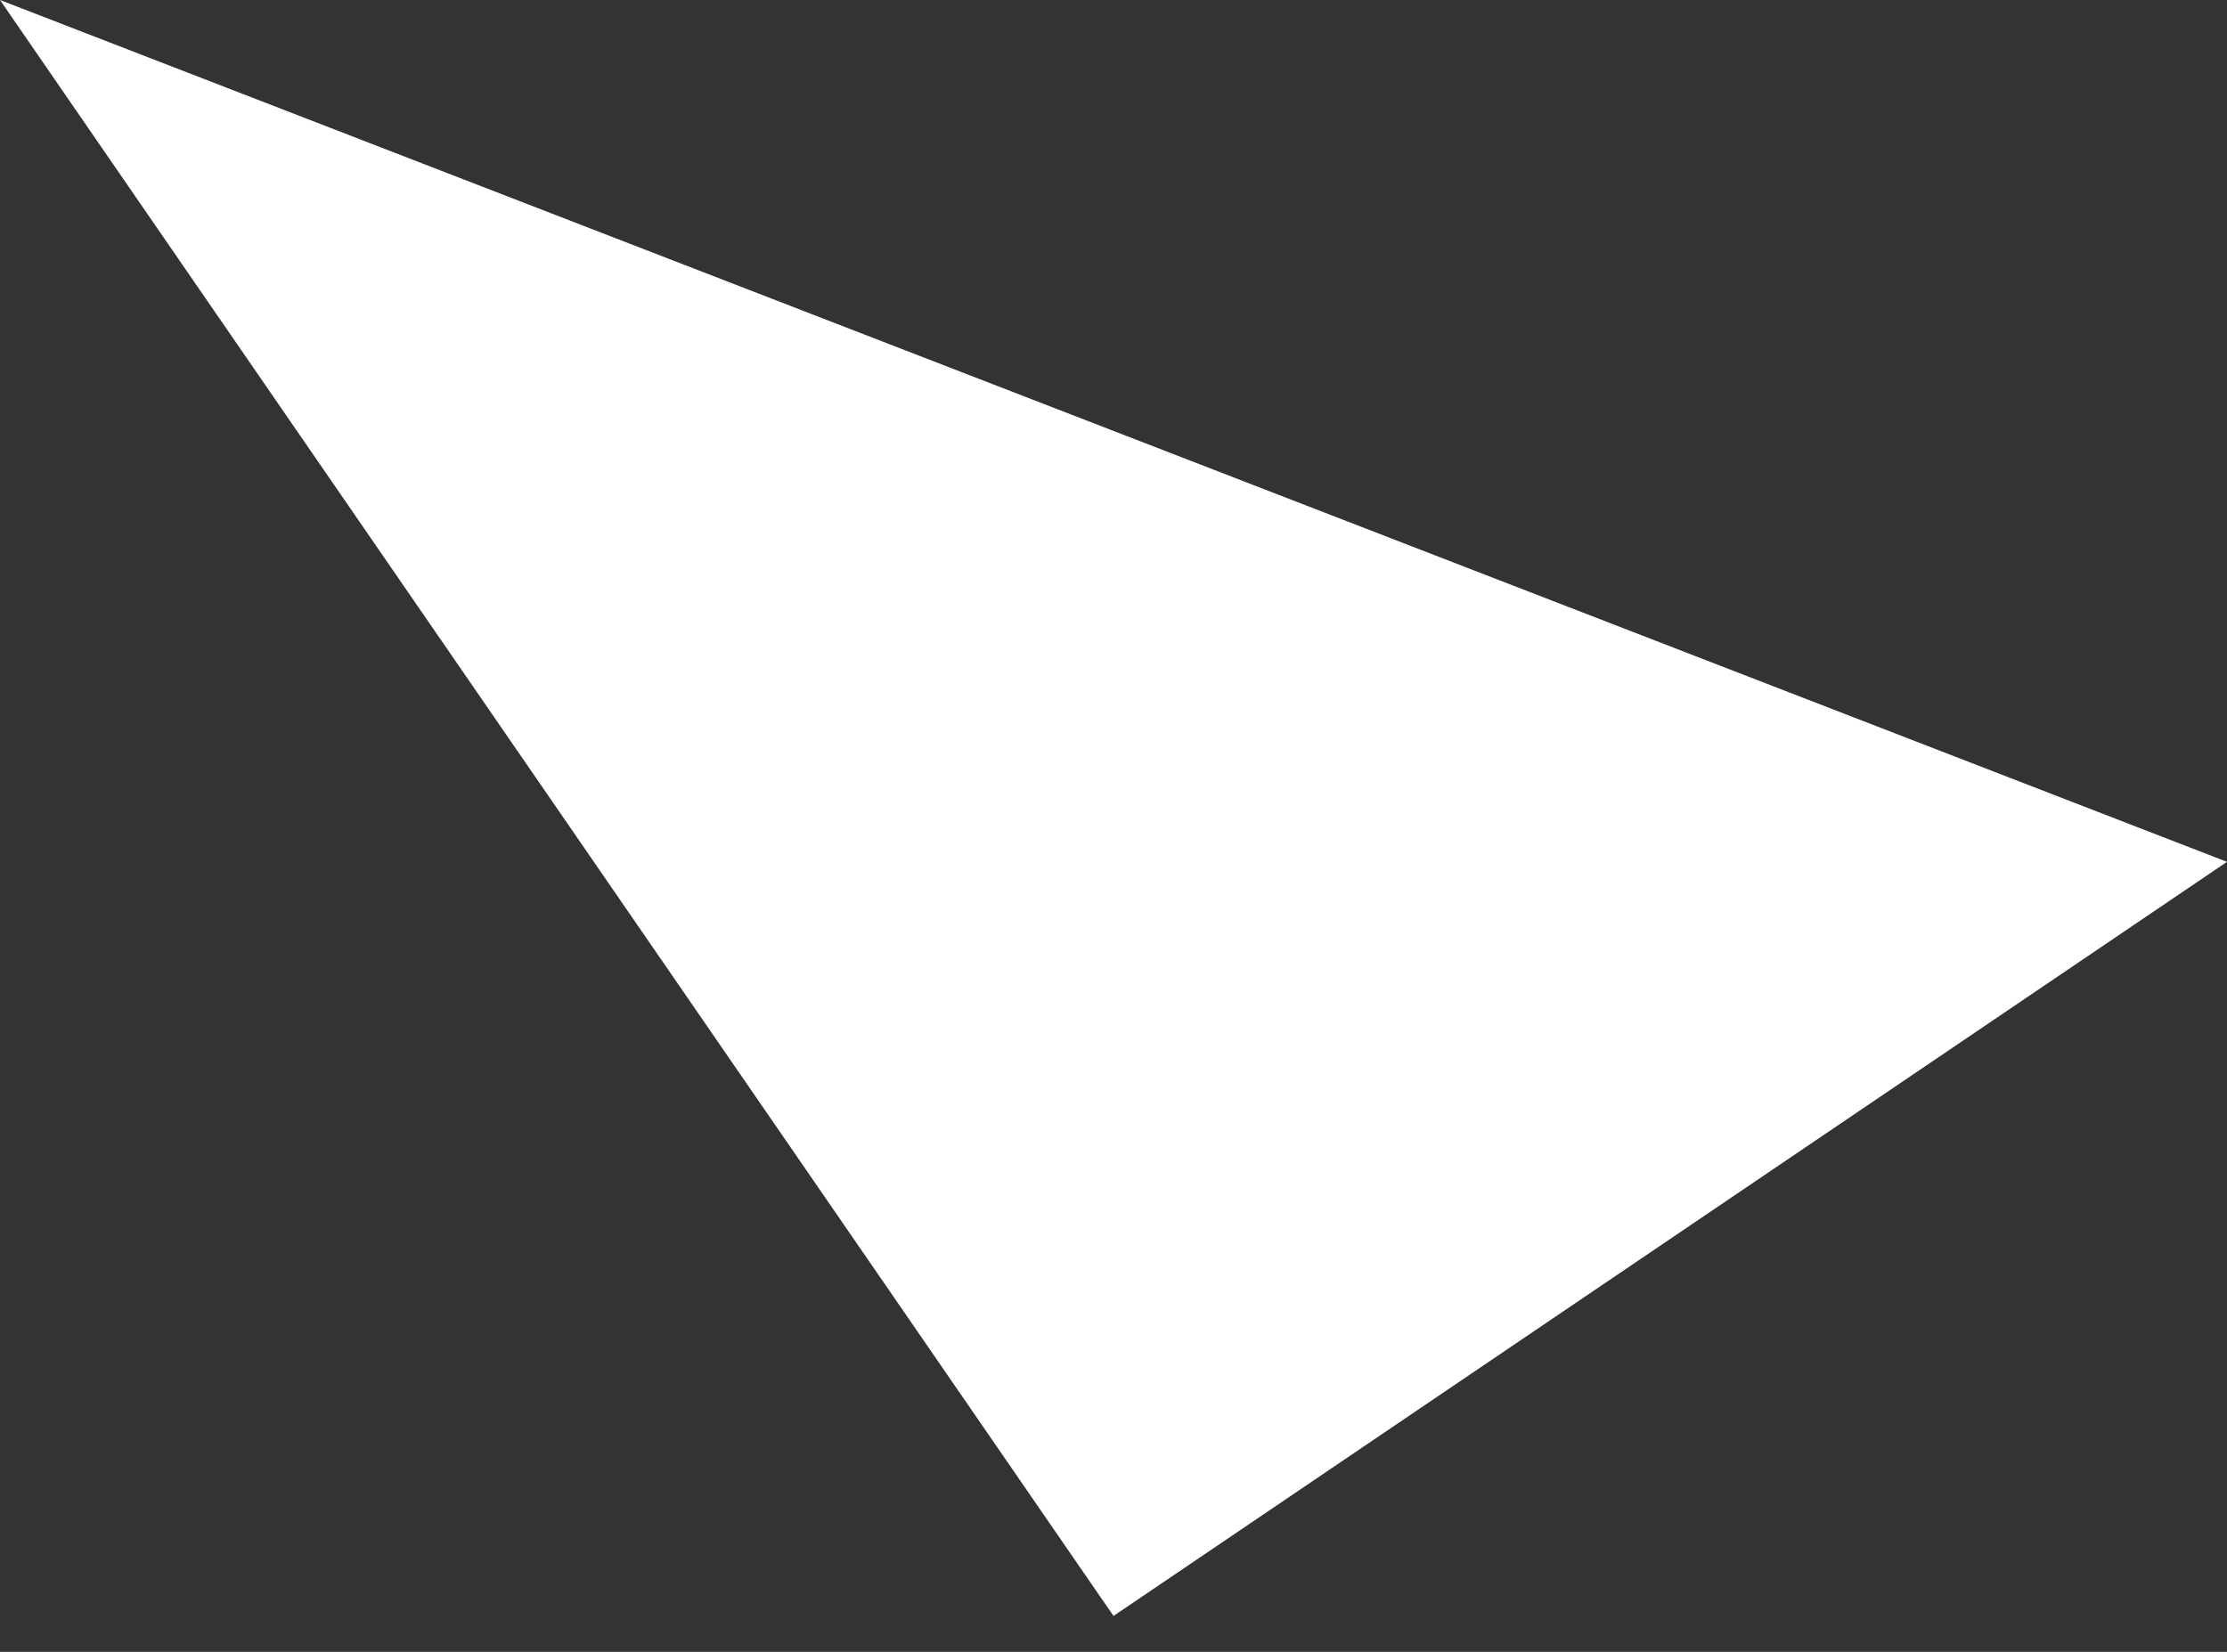 <svg width="31" height="23" viewBox="0 0 31 23" fill="none" xmlns="http://www.w3.org/2000/svg">
<rect x="0" y="0" width="31" height="23" fill="#333333" stroke="none"/>
<path d="M0 0L31 12L15.5 22.5L0 0Z" fill="white"/>
</svg>
